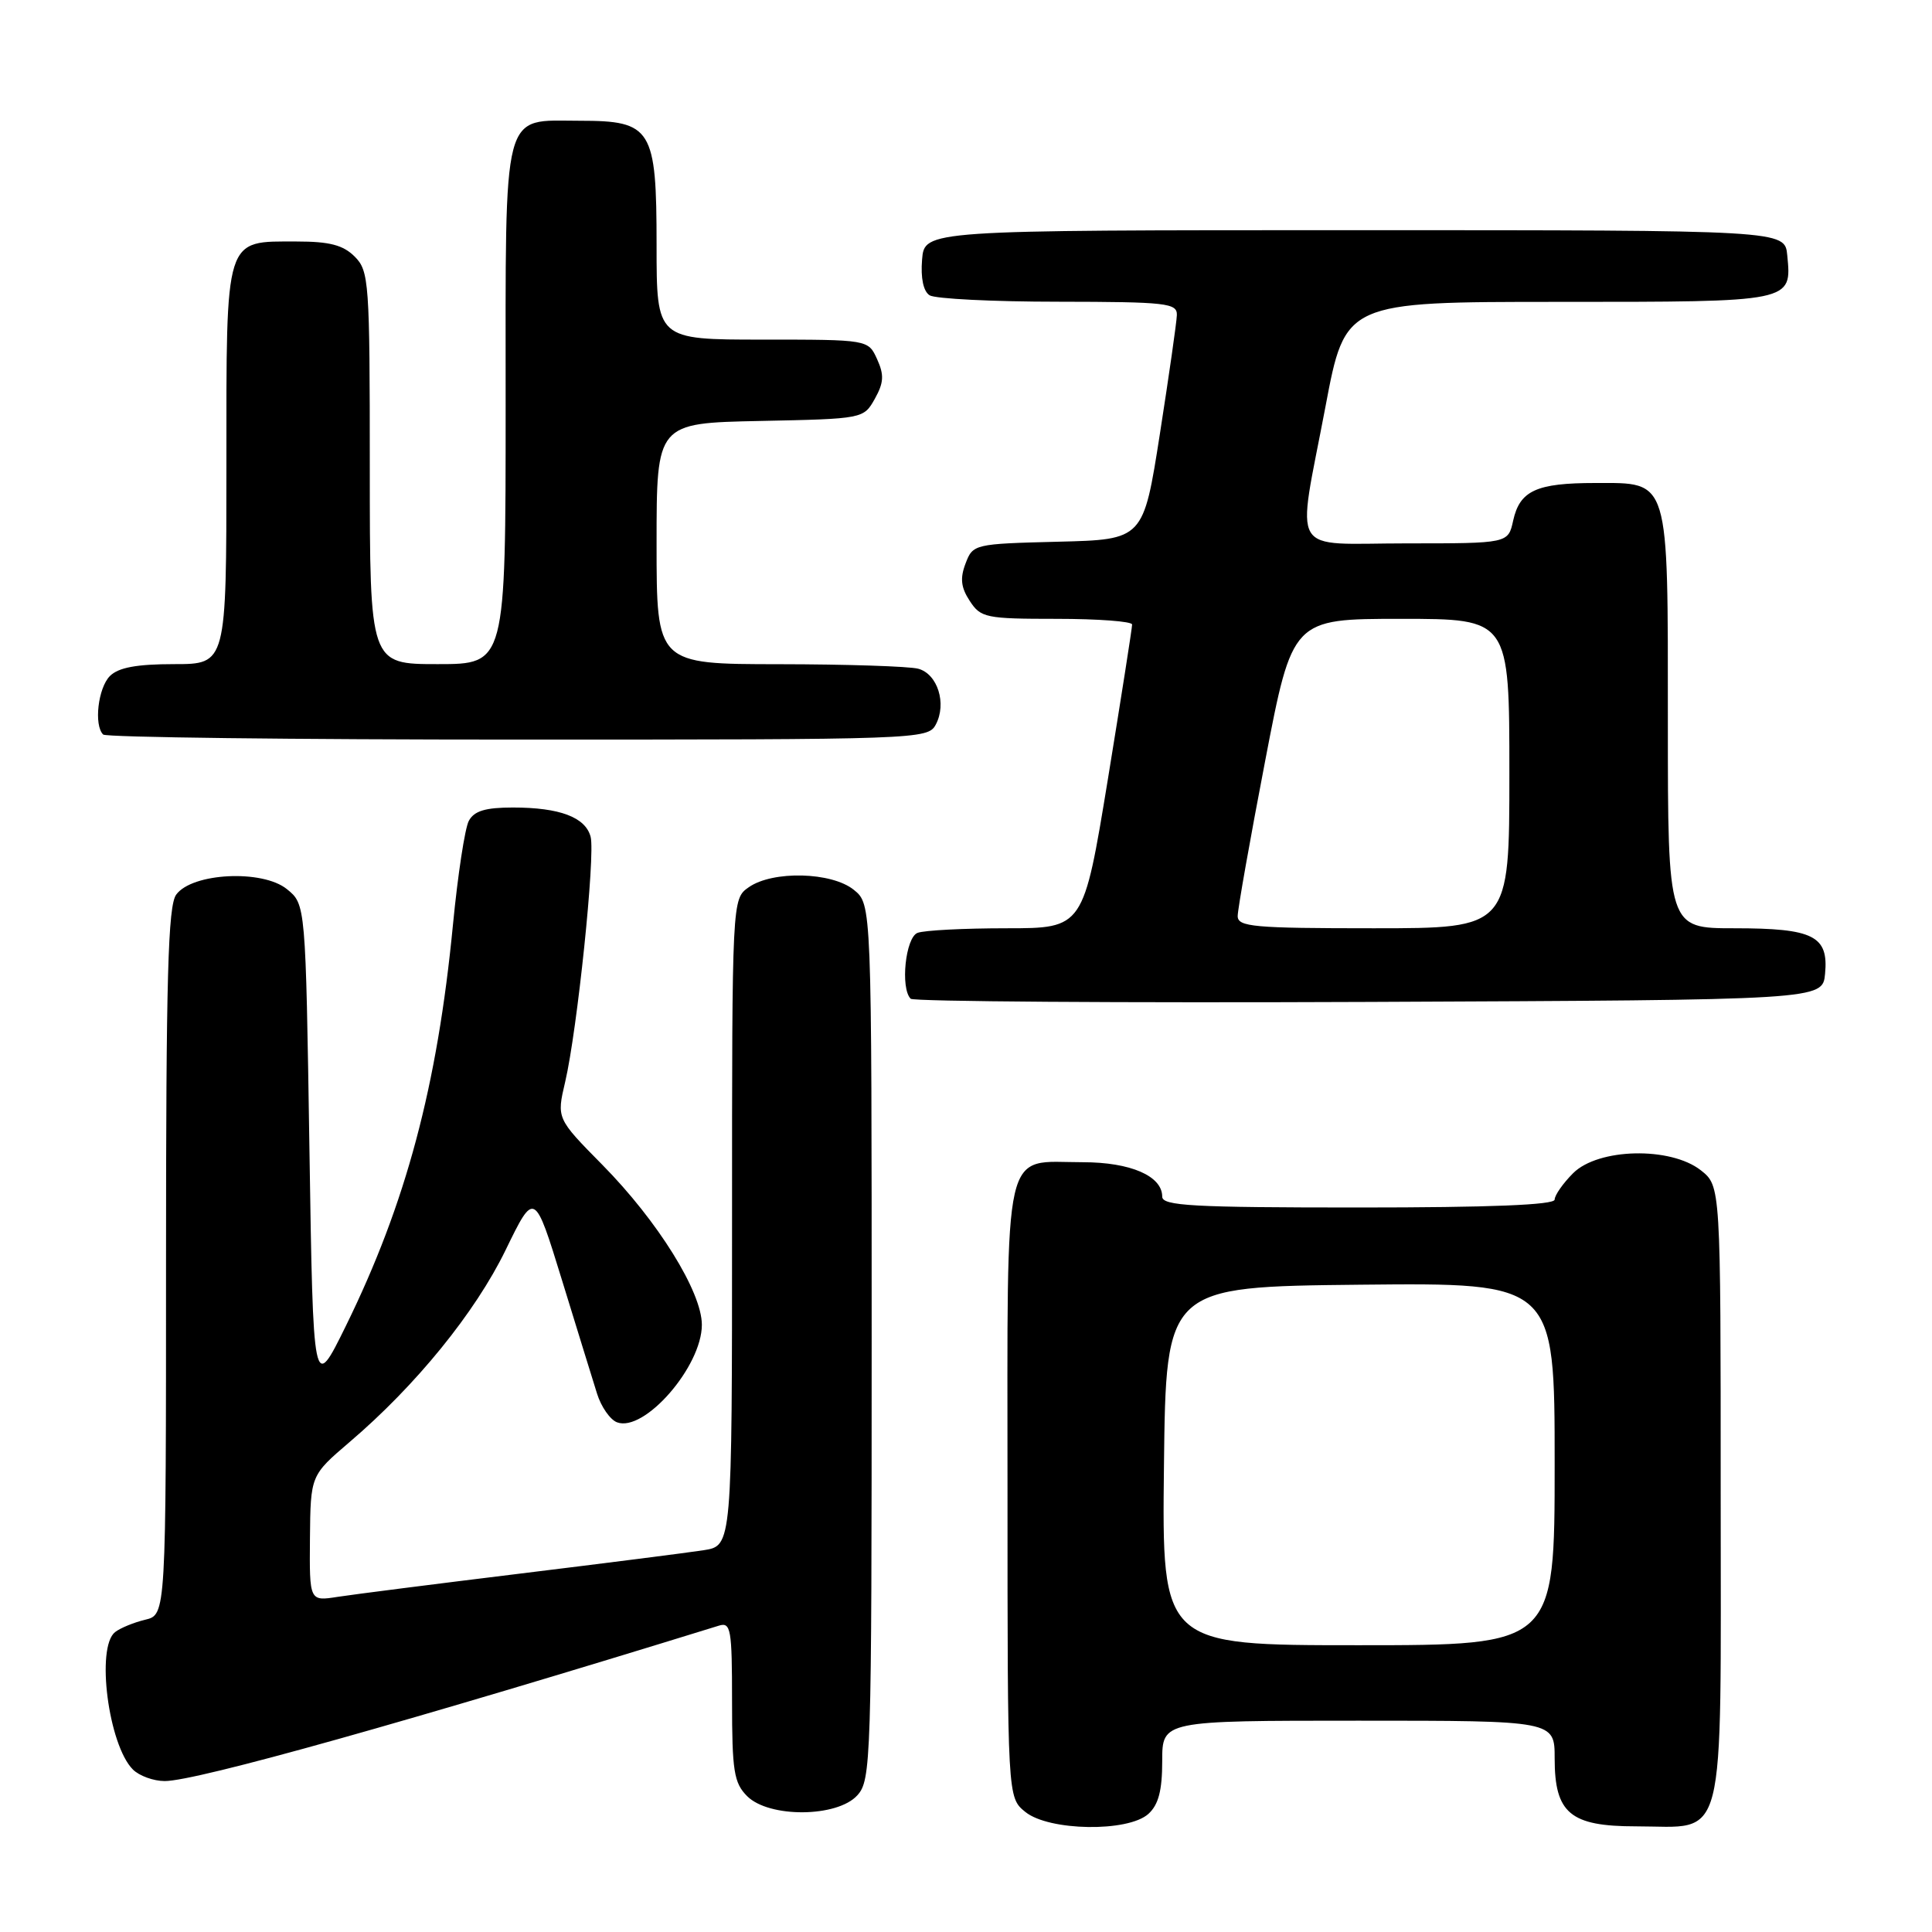<?xml version="1.0" encoding="UTF-8" standalone="no"?>
<!DOCTYPE svg PUBLIC "-//W3C//DTD SVG 1.1//EN" "http://www.w3.org/Graphics/SVG/1.1/DTD/svg11.dtd" >
<svg xmlns="http://www.w3.org/2000/svg" xmlns:xlink="http://www.w3.org/1999/xlink" version="1.1" viewBox="0 0 256 256">
 <g >
 <path fill="currentColor"
d=" M 152.17 240.35 C 153.51 239.13 154.00 237.25 154.00 233.35 C 154.00 228.00 154.00 228.00 180.00 228.00 C 206.00 228.00 206.00 228.00 206.00 233.00 C 206.00 240.27 208.07 242.00 216.78 242.00 C 228.90 242.00 228.00 245.55 228.00 198.02 C 228.00 157.15 228.00 157.15 225.37 155.07 C 221.35 151.91 211.78 152.13 208.45 155.45 C 207.10 156.80 206.00 158.38 206.00 158.95 C 206.00 159.66 197.42 160.00 180.00 160.00 C 158.01 160.00 154.00 159.78 154.00 158.56 C 154.00 155.82 149.80 154.00 143.47 154.00 C 132.73 154.00 133.50 150.65 133.50 197.51 C 133.50 238.18 133.50 238.18 135.86 240.09 C 138.99 242.63 149.47 242.79 152.17 240.35 Z  M 113.60 237.89 C 115.42 235.88 115.50 233.42 115.50 177.81 C 115.50 119.82 115.50 119.82 113.14 117.91 C 110.20 115.53 102.39 115.34 99.22 117.56 C 97.00 119.11 97.00 119.11 97.00 161.97 C 97.00 204.82 97.00 204.82 93.25 205.41 C 91.19 205.73 80.28 207.12 69.00 208.50 C 57.72 209.88 46.81 211.27 44.75 211.59 C 41.00 212.18 41.00 212.18 41.07 203.84 C 41.15 195.50 41.15 195.50 46.32 191.08 C 55.10 183.60 62.97 173.91 66.99 165.65 C 70.82 157.78 70.82 157.78 74.47 169.64 C 76.48 176.16 78.56 182.92 79.11 184.66 C 79.65 186.40 80.84 188.11 81.75 188.46 C 85.36 189.84 93.00 181.08 93.00 175.54 C 93.00 171.18 87.16 161.79 79.82 154.35 C 73.75 148.20 73.75 148.20 74.89 143.35 C 76.49 136.51 78.90 113.32 78.26 110.88 C 77.58 108.29 74.17 107.00 67.97 107.00 C 64.31 107.00 62.83 107.45 62.12 108.77 C 61.60 109.74 60.66 115.93 60.02 122.52 C 57.95 143.92 53.80 159.45 45.84 175.67 C 41.50 184.50 41.50 184.50 41.00 152.16 C 40.50 119.82 40.50 119.82 38.01 117.81 C 34.77 115.19 25.46 115.65 23.35 118.54 C 22.26 120.02 22.00 129.47 22.00 167.17 C 22.00 213.96 22.00 213.96 19.25 214.62 C 17.74 214.98 15.94 215.72 15.25 216.26 C 12.69 218.27 14.37 231.23 17.61 234.47 C 18.45 235.31 20.35 236.00 21.83 236.00 C 26.02 236.00 54.36 228.05 95.25 215.41 C 96.84 214.91 97.00 215.83 97.00 225.43 C 97.00 234.67 97.25 236.25 99.00 238.00 C 101.90 240.90 110.94 240.83 113.60 237.89 Z  M 241.83 129.04 C 242.31 124.01 240.31 123.00 229.81 123.00 C 221.00 123.00 221.00 123.00 221.00 95.72 C 221.00 63.04 221.29 64.00 211.38 64.00 C 203.57 64.00 201.38 65.01 200.50 68.99 C 199.84 72.00 199.84 72.00 186.42 72.00 C 170.58 72.00 171.81 74.06 175.63 53.89 C 178.25 40.00 178.25 40.00 206.50 40.00 C 237.66 40.00 237.42 40.05 236.82 33.82 C 236.50 30.50 236.50 30.50 179.50 30.50 C 122.50 30.50 122.50 30.50 122.18 34.40 C 121.98 36.84 122.35 38.61 123.18 39.13 C 123.91 39.59 131.59 39.98 140.25 39.98 C 154.60 40.00 155.99 40.16 155.94 41.75 C 155.91 42.71 154.89 49.80 153.69 57.50 C 151.50 71.50 151.50 71.50 140.21 71.78 C 129.09 72.06 128.91 72.10 127.94 74.67 C 127.19 76.63 127.33 77.85 128.50 79.63 C 129.95 81.86 130.64 82.00 140.02 82.00 C 145.51 82.00 150.01 82.34 150.01 82.75 C 150.02 83.16 148.57 92.39 146.80 103.25 C 143.56 123.00 143.56 123.00 133.36 123.00 C 127.75 123.00 122.45 123.27 121.58 123.61 C 119.98 124.22 119.28 130.94 120.67 132.34 C 121.05 132.71 148.38 132.90 181.42 132.76 C 241.50 132.50 241.50 132.50 241.83 129.04 Z  M 123.99 96.02 C 125.48 93.24 124.24 89.30 121.67 88.61 C 120.47 88.29 112.19 88.02 103.25 88.01 C 87.00 88.00 87.00 88.00 87.00 72.03 C 87.00 56.06 87.00 56.06 100.71 55.78 C 114.39 55.50 114.43 55.49 115.92 52.84 C 117.11 50.71 117.17 49.68 116.22 47.59 C 115.04 45.00 115.04 45.00 101.02 45.00 C 87.00 45.00 87.00 45.00 87.00 32.50 C 87.00 17.02 86.37 16.00 76.83 16.00 C 66.41 16.00 67.00 13.75 67.00 53.65 C 67.00 88.00 67.00 88.00 58.00 88.00 C 49.00 88.00 49.00 88.00 49.00 62.00 C 49.00 37.33 48.90 35.90 47.00 34.00 C 45.47 32.47 43.67 32.00 39.33 32.00 C 29.69 32.00 30.00 31.03 30.00 61.65 C 30.00 88.00 30.00 88.00 23.07 88.00 C 18.11 88.00 15.70 88.45 14.57 89.57 C 12.99 91.15 12.42 96.09 13.67 97.33 C 14.03 97.70 38.77 98.00 68.63 98.00 C 121.72 98.00 122.95 97.96 123.99 96.02 Z  M 154.23 194.25 C 154.50 170.50 154.50 170.50 180.25 170.23 C 206.00 169.97 206.00 169.97 206.00 193.98 C 206.00 218.00 206.00 218.00 179.98 218.00 C 153.96 218.00 153.96 218.00 154.23 194.25 Z  M 164.00 121.38 C 164.00 120.49 165.63 111.27 167.63 100.88 C 171.25 82.00 171.25 82.00 185.63 82.00 C 200.00 82.00 200.00 82.00 200.00 102.50 C 200.00 123.00 200.00 123.00 182.00 123.00 C 166.09 123.00 164.00 122.81 164.00 121.38 Z "/>
</g>
</svg>